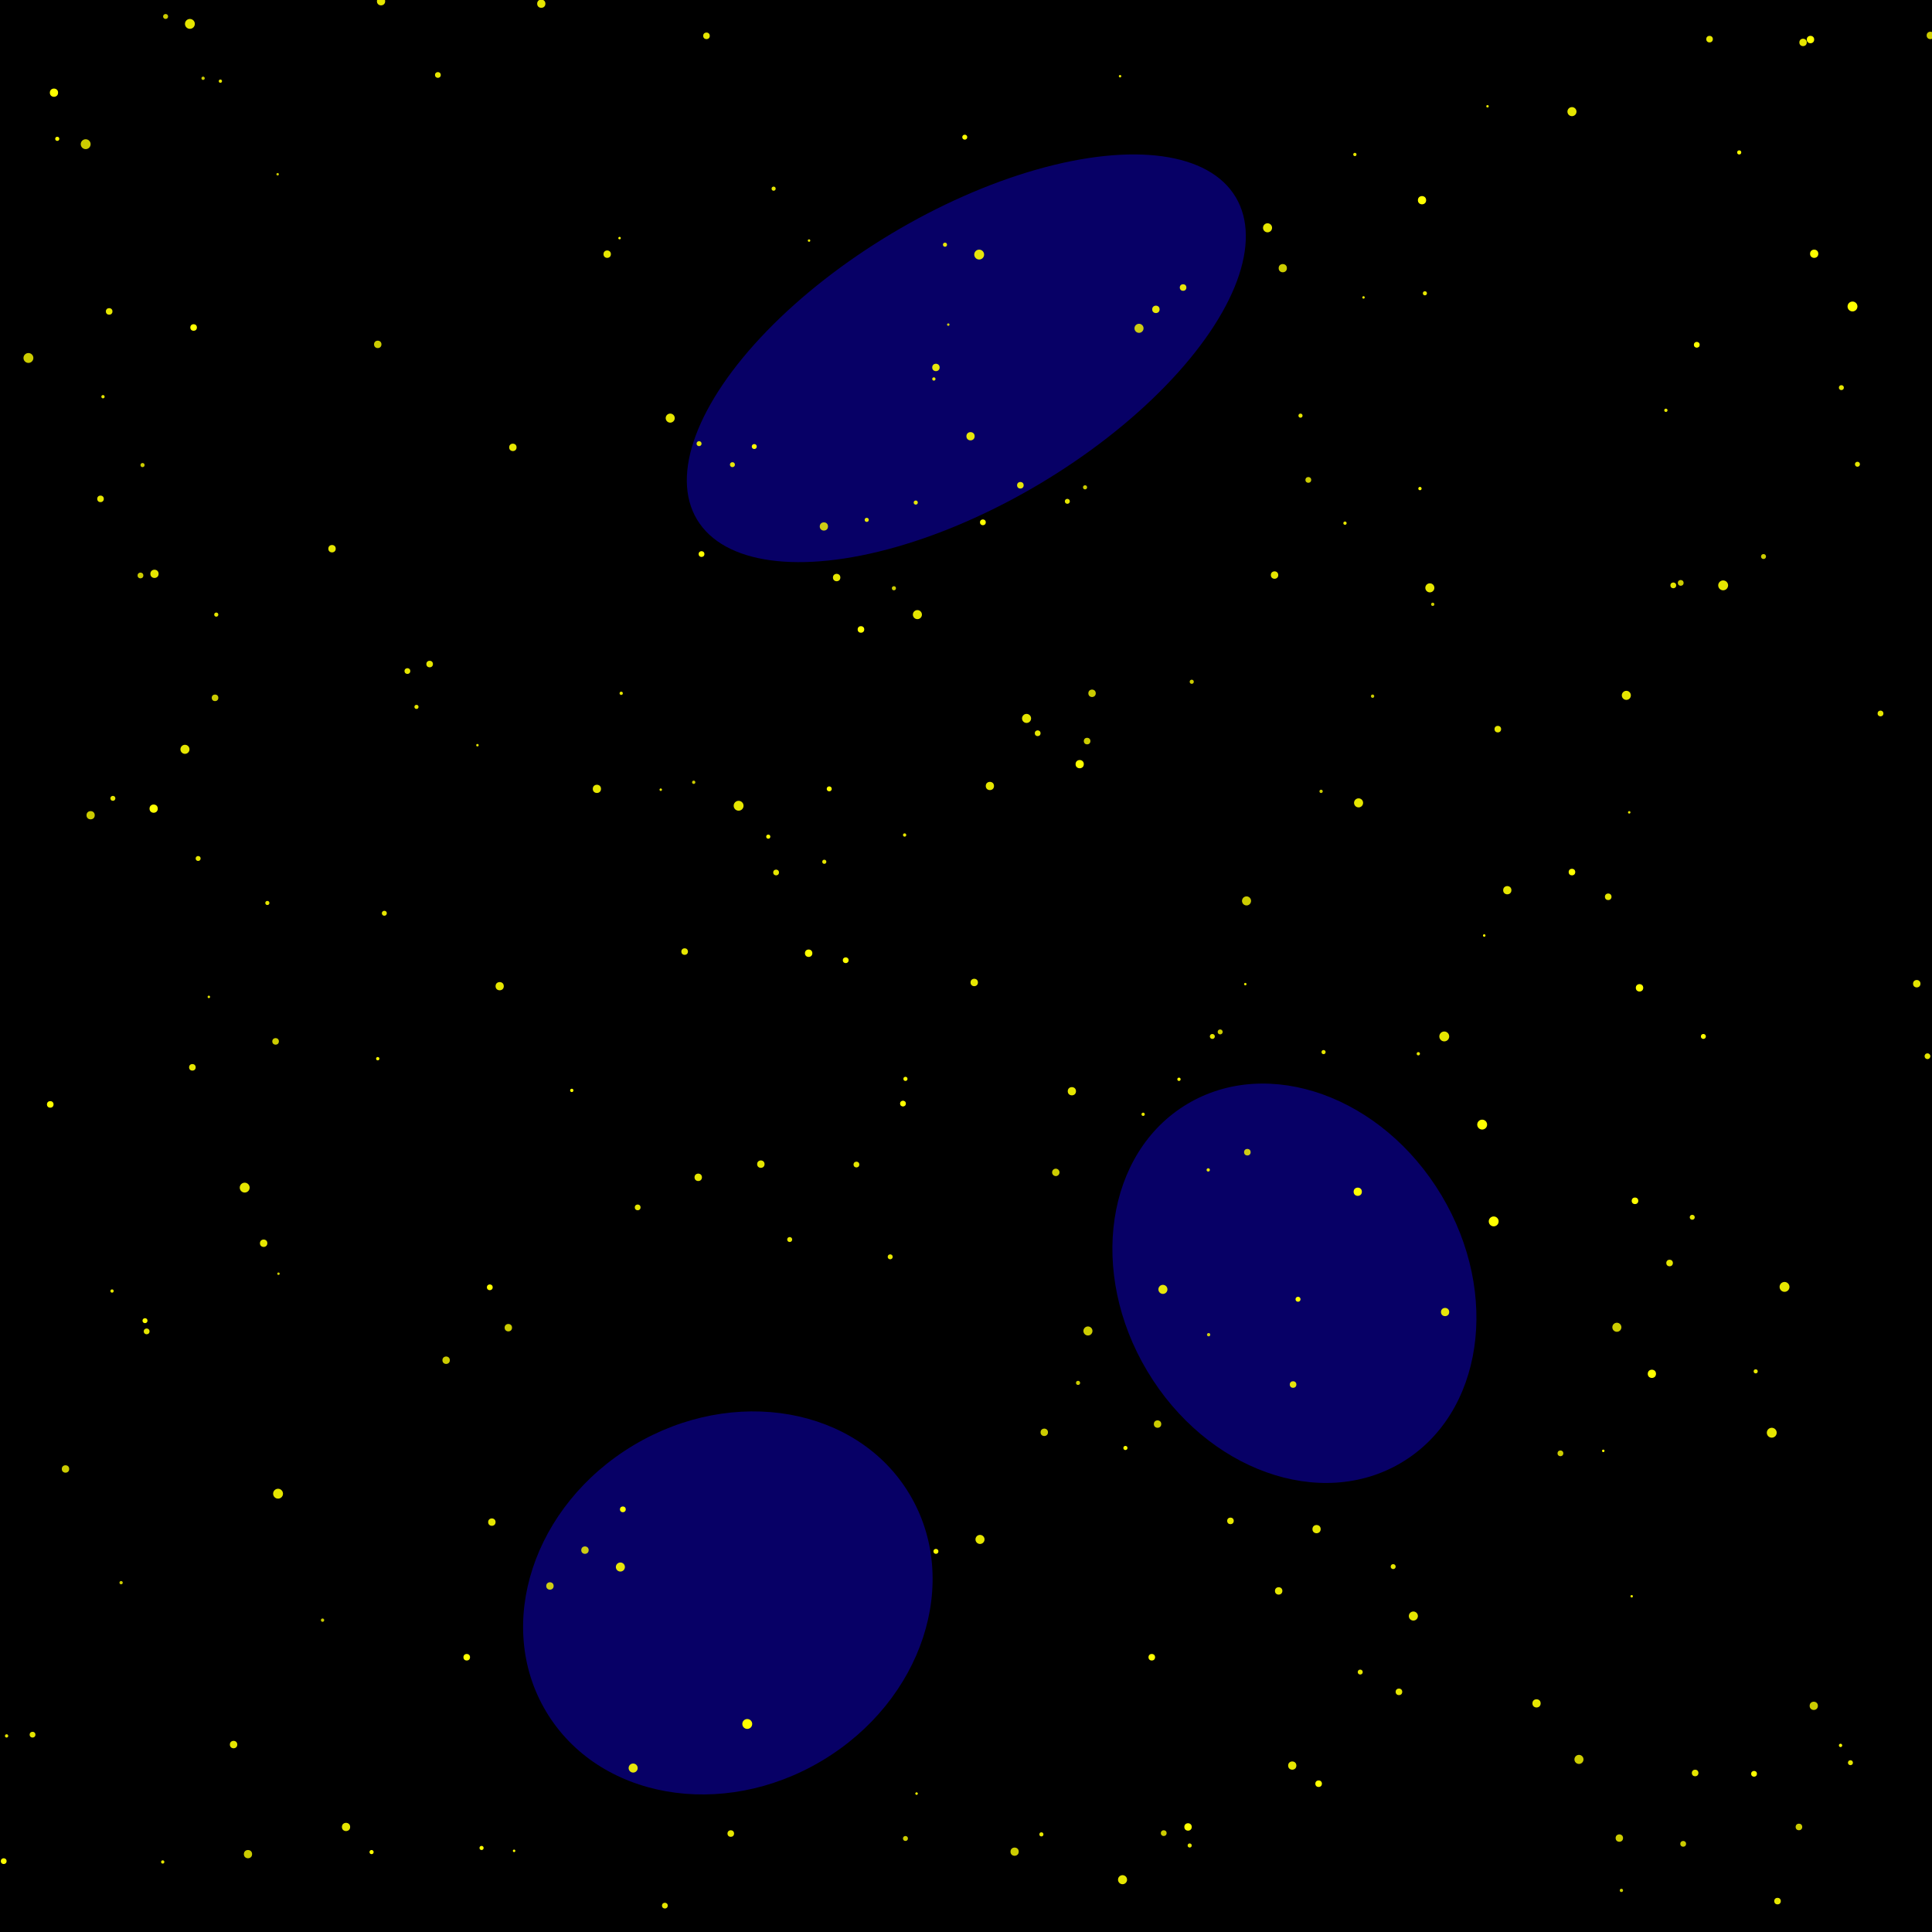 <?xml version="1.0" encoding="UTF-8"?>
<svg id="Layer_1" xmlns="http://www.w3.org/2000/svg" xmlns:xlink="http://www.w3.org/1999/xlink" version="1.1" viewBox="0 0 469 469">
  <!-- Generator: Adobe Illustrator 29.2.1, SVG Export Plug-In . SVG Version: 2.1.0 Build 116)  -->
  <defs>
    <style>
      .st0 {
        fill: #1200ff;
      }

      .st1, .st2, .st3, .st4, .st5, .st6, .st7, .st8, .st9, .st10, .st11, .st12, .st13, .st14, .st15, .st16, .st17, .st18, .st19, .st20, .st21 {
        fill: #ff0;
      }

      .st22 {
        filter: url(#nebulaBlur);
        opacity: .4;
      }

      .st2 {
        opacity: .9;
      }

      .st2, .st3, .st4, .st5, .st6, .st7, .st8, .st9, .st10, .st11, .st12, .st13, .st14, .st15, .st16, .st17, .st18, .st19, .st20, .st21 {
        isolation: isolate;
      }

      .st3 {
        opacity: .9;
      }

      .st4 {
        opacity: .9;
      }

      .st5 {
        opacity: 1;
      }

      .st6 {
        opacity: 1;
      }

      .st7 {
        opacity: 1;
      }

      .st8 {
        opacity: 1;
      }

      .st9 {
        opacity: .8;
      }

      .st10 {
        opacity: .8;
      }

      .st11 {
        opacity: .8;
      }

      .st12 {
        opacity: .9;
      }

      .st13 {
        opacity: .9;
      }

      .st14 {
        opacity: .9;
      }

      .st15 {
        opacity: .9;
      }

      .st16 {
        opacity: .8;
      }

      .st17 {
        opacity: .8;
      }

      .st18 {
        opacity: .9;
      }

      .st19 {
        opacity: .9;
      }

      .st20 {
        opacity: .9;
      }

      .st21 {
        opacity: .9;
      }
    </style>
    <filter id="nebulaBlur">
      <feGaussianBlur in="SourceGraphic" stdDeviation="20"/>
    </filter>
  </defs>
  <rect width="469" height="469"/>
  <g class="st22">
    <ellipse class="st0" cx="314.2" cy="311.6" rx="41.6" ry="50.7" transform="translate(-115.4 205.5) rotate(-30.9)"/>
    <ellipse class="st0" cx="234.6" cy="87" rx="76.2" ry="35.3" transform="translate(-11.4 132.8) rotate(-30.9)"/>
    <ellipse class="st0" cx="176.7" cy="389.2" rx="51.4" ry="44.6" transform="translate(-174.8 145.9) rotate(-30.9)"/>
  </g>
  <g>
    <circle class="st13" cx="27.4" cy="193.8" r=".6"/>
    <circle class="st4" cx="237.9" cy="373.7" r="1.1"/>
    <circle class="st17" cx="253.5" cy="347.7" r=".9"/>
    <circle class="st21" cx="437.7" cy="10.3" r=".9"/>
    <circle class="st13" cx="64.9" cy="219.2" r=".5"/>
    <circle class="st16" cx="168.4" cy="189.9" r=".4"/>
    <circle class="st17" cx="108.3" cy="330.2" r=".9"/>
    <circle class="st2" cx="343.1" cy="392.3" r="1.1"/>
    <circle class="st5" cx="344.7" cy="118.6" r=".4"/>
    <circle class="st14" cx="222.7" cy="149.2" r="1.1"/>
    <circle class="st1" cx="440.4" cy="61.6" r="1"/>
    <circle class="st18" cx="331" cy="72.2" r=".3"/>
    <circle class="st21" cx="7.9" cy="421.1" r=".7"/>
    <circle class="st3" cx="249.2" cy="174.4" r="1.1"/>
    <circle class="st2" cx="411.5" cy="430.4" r=".8"/>
    <circle class="st1" cx="47" cy="79.5" r=".8"/>
    <circle class="st5" cx="359.8" cy="273" r="1.2"/>
    <circle class="st6" cx="12.2" cy="268.1" r=".8"/>
    <circle class="st14" cx="227.2" cy="89.2" r=".9"/>
    <circle class="st21" cx="431.5" cy="461.5" r=".8"/>
    <circle class="st11" cx="393.1" cy="446.2" r=".9"/>
    <circle class="st2" cx="50.7" cy="242" r=".3"/>
    <circle class="st2" cx="465.3" cy="238.8" r=".9"/>
    <circle class="st13" cx="236.5" cy="238.5" r=".9"/>
    <circle class="st14" cx="196.4" cy="58.4" r=".3"/>
    <circle class="st14" cx="339.6" cy="410.7" r=".8"/>
    <circle class="st14" cx="179.3" cy="195.6" r="1.2"/>
    <circle class="st7" cx="37.3" cy="196.3" r="1"/>
    <circle class="st14" cx="169.5" cy="285.8" r=".9"/>
    <circle class="st18" cx="310.4" cy="386.2" r=".9"/>
    <circle class="st17" cx="347.8" cy="146.7" r=".4"/>
    <circle class="st20" cx="363.6" cy="177" r=".8"/>
    <circle class="st19" cx="48.1" cy="208.4" r=".6"/>
    <circle class="st12" cx="171.5" cy="8.7" r=".8"/>
    <circle class="st7" cx="389.2" cy="352.2" r=".3"/>
    <circle class="st13" cx="84" cy="443.5" r="1"/>
    <circle class="st5" cx="398" cy="239.8" r=".9"/>
    <circle class="st11" cx="263.4" cy="118.3" r=".5"/>
    <circle class="st17" cx="302.6" cy="218.7" r="1.1"/>
    <circle class="st19" cx="26.5" cy="75.6" r=".8"/>
    <circle class="st21" cx="200.1" cy="209.2" r=".5"/>
    <circle class="st9" cx="311.4" cy="65.1" r="1"/>
    <circle class="st8" cx="90.2" cy="449.6" r=".5"/>
    <circle class="st3" cx="219.6" cy="202.7" r=".4"/>
    <circle class="st19" cx="259.1" cy="121.7" r=".6"/>
    <circle class="st3" cx="93.3" cy="221.7" r=".6"/>
    <circle class="st14" cx="237.7" cy="61.8" r="1.2"/>
    <circle class="st16" cx="123.4" cy="322.3" r=".9"/>
    <circle class="st14" cx="277.5" cy="270.5" r=".4"/>
    <circle class="st14" cx="313.9" cy="336.1" r=".8"/>
    <circle class="st8" cx="362.6" cy="296.5" r="1.2"/>
    <circle class="st18" cx="319.6" cy="371.2" r="1"/>
    <circle class="st5" cx="138.8" cy="264.7" r=".4"/>
    <circle class="st20" cx="329.8" cy="194.9" r="1.1"/>
    <circle class="st1" cx="113.3" cy="402.3" r=".8"/>
    <circle class="st13" cx="161.4" cy="462.6" r=".7"/>
    <circle class="st21" cx="280.6" cy="75.1" r=".9"/>
    <circle class="st11" cx="29.4" cy="384.2" r=".4"/>
    <circle class="st5" cx="209" cy="152.8" r=".8"/>
    <circle class="st4" cx="153.7" cy="429.2" r="1.1"/>
    <circle class="st20" cx="53.5" cy="19.7" r=".4"/>
    <circle class="st9" cx="408" cy="141.5" r=".7"/>
    <circle class="st9" cx="333.2" cy="169" r=".4"/>
    <circle class="st6" cx="273.2" cy="351.5" r=".5"/>
    <circle class="st5" cx="205.3" cy="233.1" r=".7"/>
    <circle class="st14" cx="415" cy="9.5" r=".8"/>
    <circle class="st9" cx="40.2" cy="4" r=".6"/>
    <circle class="st13" cx="25" cy="96.3" r=".4"/>
    <circle class="st18" cx="27.2" cy="313.4" r=".4"/>
    <circle class="st9" cx="293.4" cy="324" r=".4"/>
    <circle class="st9" cx="408.6" cy="447.6" r=".7"/>
    <circle class="st15" cx="166.2" cy="231" r=".8"/>
    <circle class="st7" cx="13.9" cy="33.7" r=".5"/>
    <circle class="st19" cx="207.9" cy="282.7" r=".7"/>
    <circle class="st18" cx="98.9" cy="162.9" r=".7"/>
    <circle class="st5" cx="446.8" cy="423.7" r=".4"/>
    <circle class="st15" cx="315.7" cy="100.9" r=".5"/>
    <circle class="st17" cx="246.3" cy="449.5" r="1"/>
    <circle class="st15" cx="328.9" cy="37.5" r=".4"/>
    <circle class="st11" cx="264.1" cy="323.1" r="1.1"/>
    <circle class="st18" cx="131.4" cy=".9" r="1"/>
    <circle class="st19" cx="350.6" cy="251.6" r="1.2"/>
    <circle class="st5" cx="219.8" cy="261.9" r=".5"/>
    <circle class="st13" cx="321.3" cy="255.4" r=".5"/>
    <circle class="st5" cx="425.8" cy="430.6" r=".7"/>
    <circle class="st15" cx="210.4" cy="126.2" r=".5"/>
    <circle class="st4" cx="52.5" cy="149.2" r=".5"/>
    <circle class="st20" cx="104.3" cy="161.2" r=".8"/>
    <circle class="st19" cx="302.3" cy="238.9" r=".3"/>
    <circle class="st17" cx="78.3" cy="393.3" r=".4"/>
    <circle class="st11" cx="276.5" cy="79.7" r="1.1"/>
    <circle class="st11" cx="320.7" cy="192.1" r=".4"/>
    <circle class="st2" cx="150.6" cy="380.4" r="1.1"/>
    <circle class="st2" cx="298.7" cy="369.2" r=".8"/>
    <circle class="st1" cx="288.4" cy="443.5" r=".9"/>
    <circle class="st21" cx="410.8" cy="295.5" r=".6"/>
    <circle class="st17" cx="263.9" cy="179.9" r=".8"/>
    <circle class="st14" cx="282.3" cy="313" r="1.1"/>
    <circle class="st19" cx="44.9" cy="181.9" r="1.1"/>
    <circle class="st16" cx="52.2" cy="169.4" r=".8"/>
    <circle class="st12" cx="418.3" cy="142.1" r="1.2"/>
    <circle class="st19" cx="80.6" cy="133.2" r=".9"/>
    <circle class="st11" cx="22" cy="197.9" r="1"/>
    <circle class="st21" cx="191.7" cy="300.9" r=".6"/>
    <circle class="st5" cx="234.2" cy="33.3" r=".6"/>
    <circle class="st16" cx="468.6" cy="8.6" r=".9"/>
    <circle class="st19" cx="456.5" cy="173.2" r=".7"/>
    <circle class="st14" cx="294.3" cy="251.6" r=".6"/>
    <circle class="st13" cx="347.1" cy="142.7" r="1.1"/>
    <circle class="st12" cx="406.2" cy="142.1" r=".7"/>
    <circle class="st16" cx="200" cy="127.8" r="1"/>
    <circle class="st17" cx="436.7" cy="443.5" r=".8"/>
    <circle class="st5" cx="150.4" cy="57.8" r=".3"/>
    <circle class="st4" cx="344.3" cy="255.8" r=".4"/>
    <circle class="st8" cx="201.3" cy="191.5" r=".6"/>
    <circle class="st4" cx="64" cy="301.8" r=".9"/>
    <circle class="st2" cx="35.6" cy="323.2" r=".7"/>
    <circle class="st8" cx="227.2" cy="376.6" r=".6"/>
    <circle class="st11" cx="302.8" cy="279.7" r=".8"/>
    <circle class="st8" cx="196.3" cy="231.4" r=".9"/>
    <circle class="st11" cx="219.8" cy="446.3" r=".6"/>
    <circle class="st5" cx="183.1" cy="108.4" r=".6"/>
    <circle class="st7" cx="422.2" cy="37" r=".5"/>
    <circle class="st4" cx="430.1" cy="347.8" r="1.2"/>
    <circle class="st21" cx="450.9" cy="112.7" r=".6"/>
    <circle class="st8" cx="186.5" cy="203.1" r=".5"/>
    <circle class="st15" cx="124.5" cy="108.6" r=".9"/>
    <circle class="st11" cx="60.2" cy="450.1" r="1"/>
    <circle class="st2" cx="235.6" cy="105.9" r="1"/>
    <circle class="st4" cx="309.4" cy="139.6" r=".9"/>
    <circle class="st20" cx="247.7" cy="117.8" r=".8"/>
    <circle class="st16" cx="49.3" cy="19" r=".4"/>
    <circle class="st15" cx="154.8" cy="293.1" r=".7"/>
    <circle class="st12" cx="288.8" cy="448" r=".5"/>
    <circle class="st15" cx="1.6" cy="421.4" r=".4"/>
    <circle class="st18" cx="345.9" cy="71.2" r=".5"/>
    <circle class="st4" cx="433.2" cy="312.4" r="1.2"/>
    <circle class="st21" cx="144.9" cy="191.5" r="1"/>
    <circle class="st10" cx="217" cy="142.8" r=".5"/>
    <circle class="st20" cx="162.7" cy="101.5" r="1.1"/>
    <path class="st10" d="M256.3,283.7c.5,0,.9.4.9.9s-.4.9-.9.9-.9-.4-.9-.9.4-.9.9-.9Z"/>
    <circle class="st4" cx="203.1" cy="140.2" r=".9"/>
    <circle class="st15" cx="404.4" cy="99.6" r=".4"/>
    <circle class="st12" cx="361.1" cy="25.8" r=".3"/>
    <circle class="st4" cx="260.2" cy="264.9" r="1"/>
    <circle class="st17" cx="34.1" cy="139.7" r=".7"/>
    <circle class="st17" cx="15.9" cy="356.6" r=".9"/>
    <circle class="st9" cx="20.8" cy="35" r="1.2"/>
    <circle class="st7" cx="262.1" cy="185.5" r="1"/>
    <circle class="st18" cx="147.4" cy="61.7" r=".9"/>
    <circle class="st15" cx="373" cy="413.5" r="1"/>
    <circle class="st11" cx="91.7" cy="83.6" r=".9"/>
    <circle class="st9" cx="67.6" cy="309.2" r=".3"/>
    <circle class="st2" cx="115.9" cy="180.9" r=".3"/>
    <circle class="st7" cx="315.1" cy="315.4" r=".6"/>
    <circle class="st17" cx="282.5" cy="445" r=".7"/>
    <circle class="st8" cx="35.2" cy="320.6" r=".6"/>
    <circle class="st5" cx="279.6" cy="402.3" r=".8"/>
    <circle class="st18" cx="287.2" cy="69.8" r=".8"/>
    <circle class="st5" cx="170.3" cy="134.5" r=".7"/>
    <circle class="st8" cx="13.1" cy="22.5" r="1"/>
    <circle class="st3" cx="350.8" cy="318.5" r="1"/>
    <circle class="st4" cx="59.4" cy="288.3" r="1.2"/>
    <circle class="st10" cx="296.2" cy="250.5" r=".6"/>
    <circle class="st11" cx="281" cy="345.7" r=".9"/>
    <circle class="st2" cx="101.1" cy="171.6" r=".5"/>
    <circle class="st17" cx="428.1" cy="135.1" r=".6"/>
    <circle class="st5" cx="329.6" cy="289.3" r="1"/>
    <circle class="st16" cx="393.6" cy="458.9" r=".4"/>
    <circle class="st7" cx=".9" cy="451.8" r=".7"/>
    <circle class="st2" cx="177.8" cy="112.8" r=".6"/>
    <circle class="st14" cx="24.4" cy="121.1" r=".8"/>
    <circle class="st3" cx="394.8" cy="168.8" r="1.1"/>
    <circle class="st9" cx="392.5" cy="322.2" r="1.1"/>
    <circle class="st17" cx="34.6" cy="112.9" r=".5"/>
    <circle class="st6" cx="286.2" cy="262" r=".4"/>
    <circle class="st8" cx="413.5" cy="251.6" r=".6"/>
    <circle class="st18" cx="396.1" cy="387.5" r=".3"/>
    <circle class="st16" cx="142" cy="376.3" r=".9"/>
    <circle class="st5" cx="181.4" cy="418.5" r="1.2"/>
    <circle class="st11" cx="66.9" cy="252.8" r=".8"/>
    <circle class="st11" cx="289.3" cy="165.5" r=".5"/>
    <circle class="st5" cx="320.1" cy="433" r=".8"/>
    <circle class="st8" cx="222.5" cy="435.4" r=".3"/>
    <circle class="st6" cx="118.9" cy="312.5" r=".7"/>
    <circle class="st3" cx="405.3" cy="306.6" r=".8"/>
    <circle class="st17" cx="6.9" cy="86.9" r="1.2"/>
    <circle class="st2" cx="307.7" cy="55.3" r="1.1"/>
    <circle class="st18" cx="150.8" cy="168.3" r=".4"/>
    <circle class="st20" cx="160.4" cy="191.7" r=".3"/>
    <circle class="st11" cx="230.2" cy="78.8" r=".3"/>
    <circle class="st13" cx="330.2" cy="405.9" r=".6"/>
    <circle class="st18" cx="226.7" cy="92" r=".4"/>
    <circle class="st19" cx="222.3" cy="122" r=".5"/>
    <circle class="st18" cx="56.7" cy="423.5" r=".9"/>
    <circle class="st14" cx="272.5" cy="456.3" r="1.1"/>
    <circle class="st12" cx="251.9" cy="178" r=".7"/>
    <circle class="st21" cx="390.4" cy="217.7" r=".8"/>
    <circle class="st1" cx="151.2" cy="366.4" r=".7"/>
    <circle class="st8" cx="401" cy="333.5" r="1"/>
    <circle class="st17" cx="378.8" cy="352.8" r=".7"/>
    <circle class="st2" cx="188.4" cy="211.8" r=".7"/>
    <circle class="st21" cx="92.5" cy=".3" r="1"/>
    <circle class="st18" cx="365.9" cy="216.1" r="1"/>
    <circle class="st10" cx="261.7" cy="335.7" r=".5"/>
    <circle class="st4" cx="46.7" cy="259.1" r=".8"/>
    <circle class="st18" cx="293.3" cy="284" r=".4"/>
    <circle class="st18" cx="39.5" cy="452" r=".4"/>
    <circle class="st5" cx="238.6" cy="126.8" r=".7"/>
    <circle class="st14" cx="121.3" cy="239.4" r="1"/>
    <circle class="st8" cx="439.5" cy="9.6" r=".9"/>
    <circle class="st16" cx="440.3" cy="414.1" r="1"/>
    <circle class="st11" cx="133.5" cy="385" r=".9"/>
    <circle class="st7" cx="411.9" cy="83.7" r=".7"/>
    <circle class="st11" cx="317.6" cy="116.5" r=".7"/>
    <circle class="st8" cx="219.2" cy="267.9" r=".7"/>
    <circle class="st11" cx="265.1" cy="168.3" r=".9"/>
    <circle class="st7" cx="116.9" cy="448.6" r=".5"/>
    <circle class="st7" cx="360.3" cy="227.1" r=".3"/>
    <circle class="st6" cx="449.7" cy="74.4" r="1.2"/>
    <circle class="st18" cx="106.3" cy="18.2" r=".7"/>
    <circle class="st12" cx="184.7" cy="282.6" r=".9"/>
    <circle class="st5" cx="381.6" cy="211.7" r=".8"/>
    <circle class="st19" cx="447" cy="94.1" r=".6"/>
    <circle class="st20" cx="313.7" cy="428.6" r="1"/>
    <circle class="st13" cx="229.4" cy="59.4" r=".5"/>
    <circle class="st20" cx="449.2" cy="427.9" r=".6"/>
    <circle class="st2" cx="381.6" cy="27.1" r="1.1"/>
    <circle class="st4" cx="426.2" cy="332.9" r=".5"/>
    <circle class="st13" cx="169.7" cy="107.7" r=".6"/>
    <circle class="st7" cx="91.7" cy="257" r=".4"/>
    <circle class="st17" cx="383.3" cy="427.1" r="1.1"/>
    <circle class="st11" cx="67.4" cy="42.3" r=".3"/>
    <circle class="st21" cx="326.5" cy="127" r=".4"/>
    <circle class="st14" cx="216.1" cy="305.1" r=".6"/>
    <circle class="st20" cx="37.5" cy="139.3" r="1"/>
    <circle class="st13" cx="271.9" cy="18.5" r=".3"/>
    <circle class="st1" cx="124.8" cy="449.3" r=".3"/>
    <circle class="st18" cx="67.5" cy="362.6" r="1.2"/>
    <circle class="st19" cx="177.4" cy="445.1" r=".8"/>
    <circle class="st20" cx="187.8" cy="45.8" r=".5"/>
    <circle class="st8" cx="396.9" cy="291.5" r=".8"/>
    <circle class="st4" cx="252.8" cy="445.3" r=".5"/>
    <circle class="st14" cx="46.1" cy="5.8" r="1.2"/>
    <circle class="st7" cx="345.2" cy="48.6" r="1"/>
    <circle class="st2" cx="338.2" cy="380.3" r=".6"/>
    <circle class="st2" cx="119.4" cy="369.5" r=".9"/>
    <circle class="st12" cx="395.5" cy="197.2" r=".3"/>
    <path class="st19" d="M467.9,255.7c.4,0,.7.3.7.7s-.3.7-.7.7-.7-.3-.7-.7.3-.7.7-.7Z"/>
    <circle class="st13" cx="240.3" cy="190.8" r="1"/>
  </g>
</svg>
